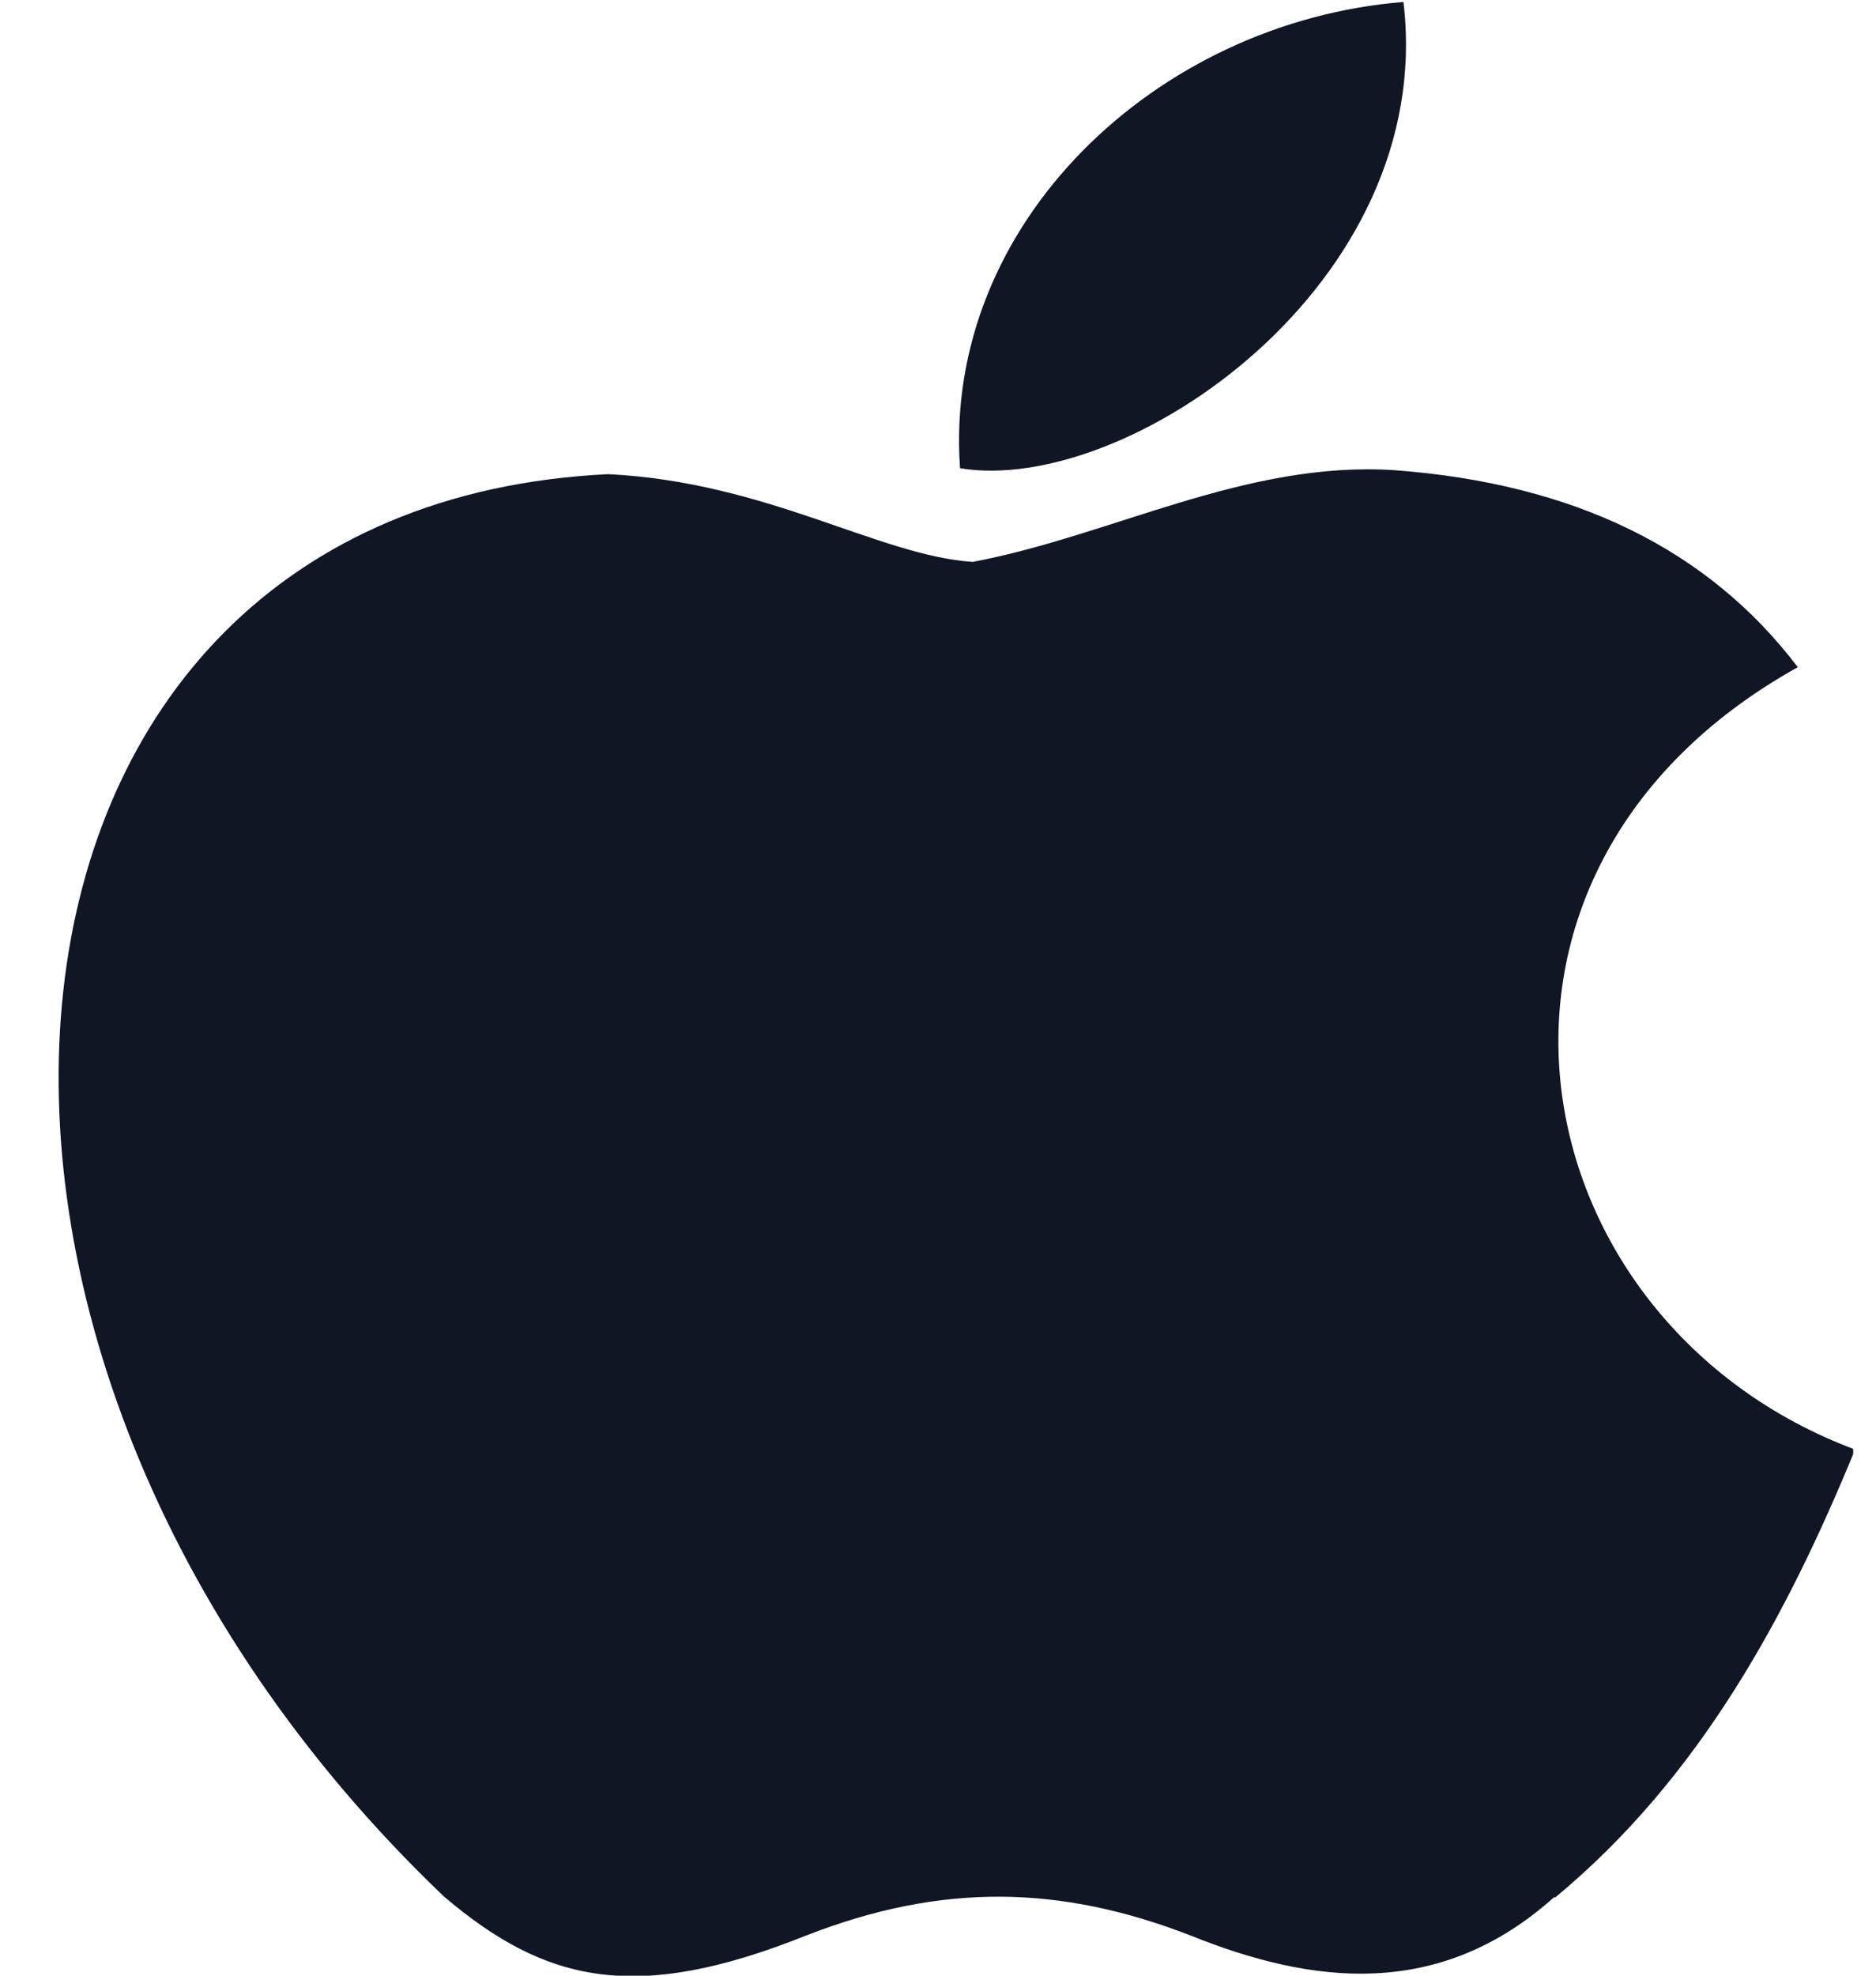 <svg width="19" height="20" viewBox="0 0 19 20" fill="none" xmlns="http://www.w3.org/2000/svg">
<g clip-path="url(#clip0_858_4081)">
<path d="M15.746 19.2C14.576 20.252 13.285 20.088 12.055 19.592C10.746 19.086 9.55 19.054 8.168 19.592C6.448 20.28 5.534 20.08 4.498 19.2C-1.353 13.62 -0.489 5.12 6.16 4.8C7.773 4.88 8.902 5.626 9.852 5.688C11.264 5.422 12.616 4.66 14.127 4.76C15.943 4.896 17.301 5.56 18.208 6.754C14.473 8.834 15.358 13.394 18.788 14.674C18.102 16.344 17.221 17.994 15.744 19.214L15.746 19.2ZM9.723 4.74C9.548 2.26 11.718 0.22 14.214 0.02C14.557 2.88 11.407 5.02 9.723 4.74Z" fill="#101623"/>
</g>
<defs>
<clipPath id="clip0_858_4081">
<rect width="18.179" height="20" fill="white" transform="translate(0.59)"/>
</clipPath>
</defs>
</svg>
